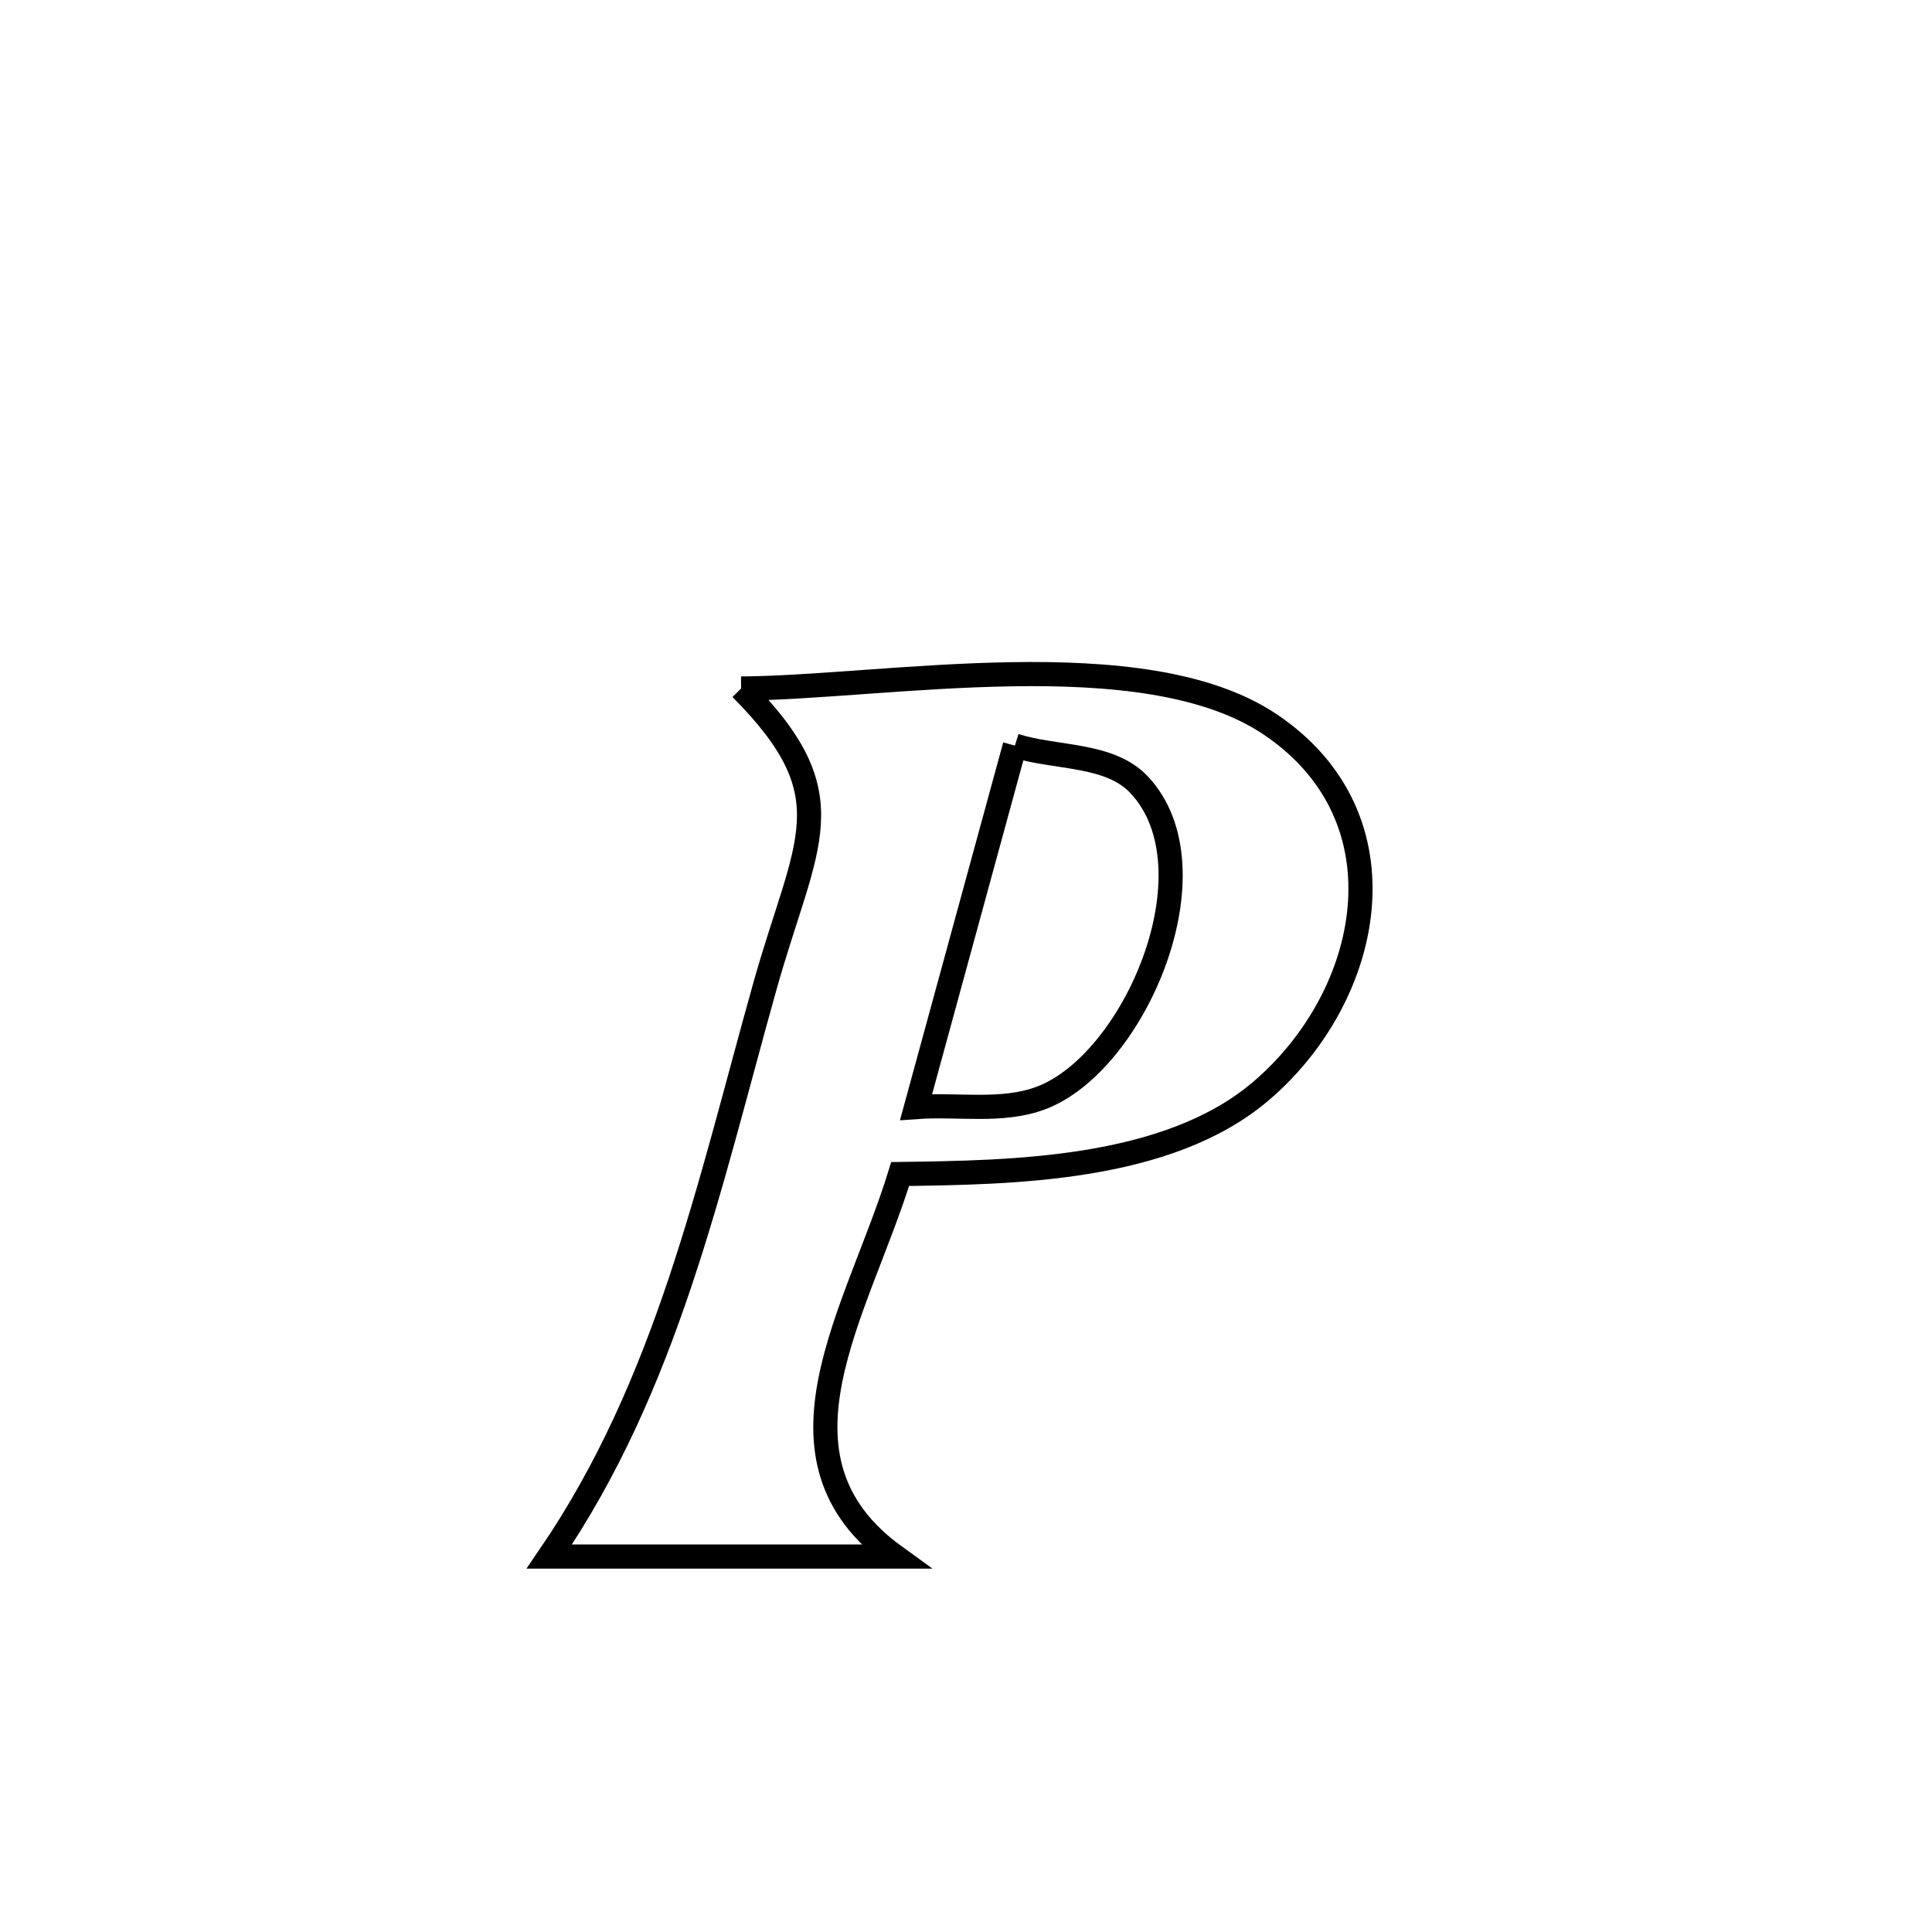 <svg xmlns="http://www.w3.org/2000/svg" viewBox="0.0 0.0 24.0 24.0" height="200px" width="200px"><path fill="none" stroke="black" stroke-width=".3" stroke-opacity="1.0"  filling="0" d="M9.206 8.553 L9.206 8.553 C10.986 8.543 14.198 7.943 15.773 8.995 C17.514 10.159 17.05 12.377 15.66 13.557 C14.501 14.542 12.574 14.565 11.182 14.584 L11.182 14.584 C10.654 16.301 9.419 18.107 11.12 19.336 L11.12 19.336 C9.688 19.336 8.256 19.336 6.824 19.336 L6.824 19.336 C7.556 18.265 8.051 17.116 8.45 15.924 C8.849 14.733 9.152 13.5 9.499 12.262 C10.011 10.436 10.547 9.904 9.206 8.553 L9.206 8.553"></path>
<path fill="none" stroke="black" stroke-width=".3" stroke-opacity="1.0"  filling="0" d="M12.607 9.262 L12.607 9.262 C13.122 9.425 13.785 9.356 14.154 9.752 C15.128 10.797 14.099 13.199 12.933 13.639 C12.447 13.822 11.898 13.714 11.38 13.752 L11.38 13.752 C11.789 12.255 12.198 10.759 12.607 9.262 L12.607 9.262"></path></svg>